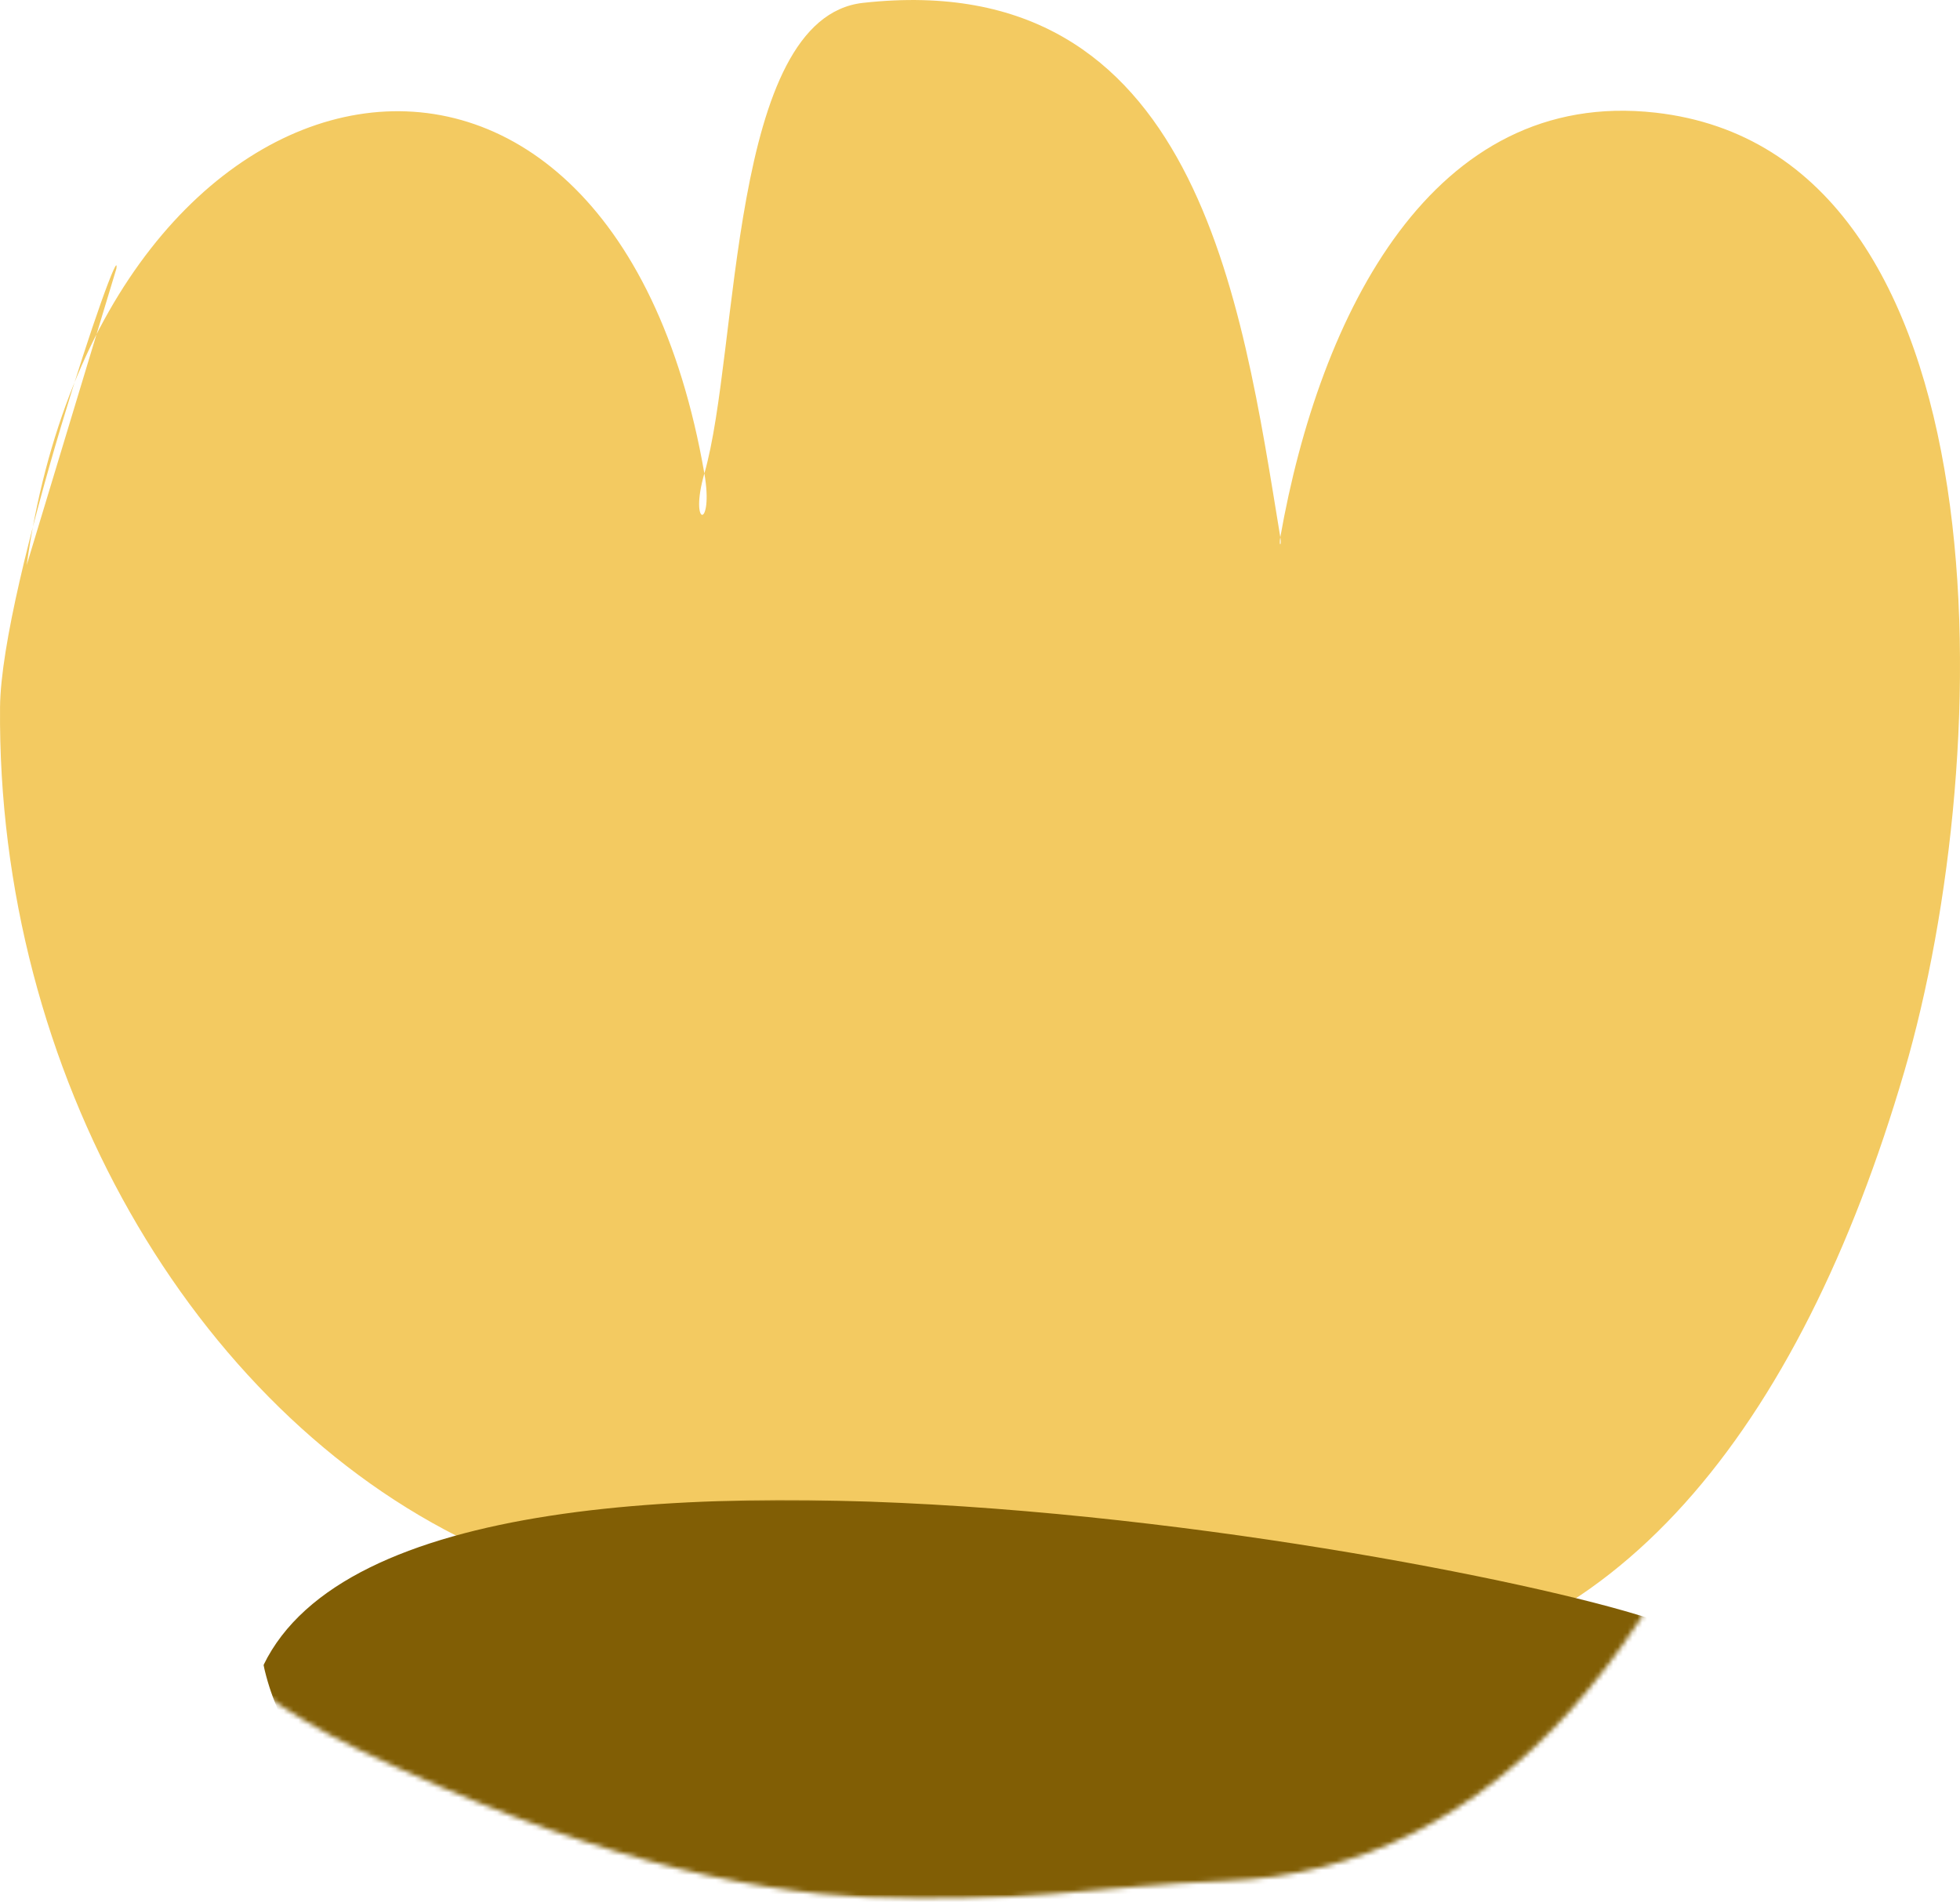 <svg width="404" height="392" viewBox="0 0 404 392" fill="none" xmlns="http://www.w3.org/2000/svg">
<path fill-rule="evenodd" clip-rule="evenodd" d="M23.98 55.406C25.352 46.674 0.226 120.559 0.008 145.761C-0.649 221.088 39.725 290.564 96.915 317.959C188.607 361.878 228.08 346.872 275.769 345.163C332.164 343.142 370.905 294.738 392.53 220.832C411.762 155.095 414.03 31.445 341.249 23.222C295.288 18.026 272.041 64.702 263.901 110.723C263.553 112.686 264.221 112.694 263.901 110.723C255.909 62.046 246.792 -7.076 177.885 0.59C150.17 3.676 152.443 72.335 145.186 97.587C141.957 108.816 147.188 109.119 145.186 97.587C125.663 -14.709 20.904 6.259 5.497 116.489" fill="#F3CA61"/>
<mask id="mask0_50_52" style="mask-type:luminance" maskUnits="userSpaceOnUse" x="54" y="309" width="297" height="83">
<path d="M54 309.003H350.359V391.595H54V309.003Z" fill="white"/>
</mask>
<g mask="url(#mask0_50_52)">
<mask id="mask1_50_52" style="mask-type:luminance" maskUnits="userSpaceOnUse" x="-24" y="42" width="405" height="350">
<path fill-rule="evenodd" clip-rule="evenodd" d="M0.802 98.011C2.174 89.281 -22.931 163.152 -23.149 188.35C-23.806 263.664 16.535 333.128 73.678 360.518C165.294 404.43 204.734 389.426 252.383 387.718C308.732 385.697 347.44 337.302 369.048 263.408C388.263 197.683 390.53 74.054 317.81 65.832C271.886 60.637 248.659 107.305 240.525 153.319C240.177 155.281 240.845 155.289 240.525 153.319C232.54 104.65 223.431 35.54 154.58 43.204C126.889 46.289 129.16 114.937 121.908 140.184C118.682 151.411 123.909 151.715 121.908 140.184C102.402 27.908 -2.27 48.872 -17.665 159.083" fill="white"/>
</mask>
<g mask="url(#mask1_50_52)">
<path fill-rule="evenodd" clip-rule="evenodd" d="M54.317 343.202C87.215 275.4 342.955 328.524 347.274 336.968C382.081 405.043 75.892 442.201 54.317 343.202Z" fill="#815E05"/>
</g>
</g>
</svg>
